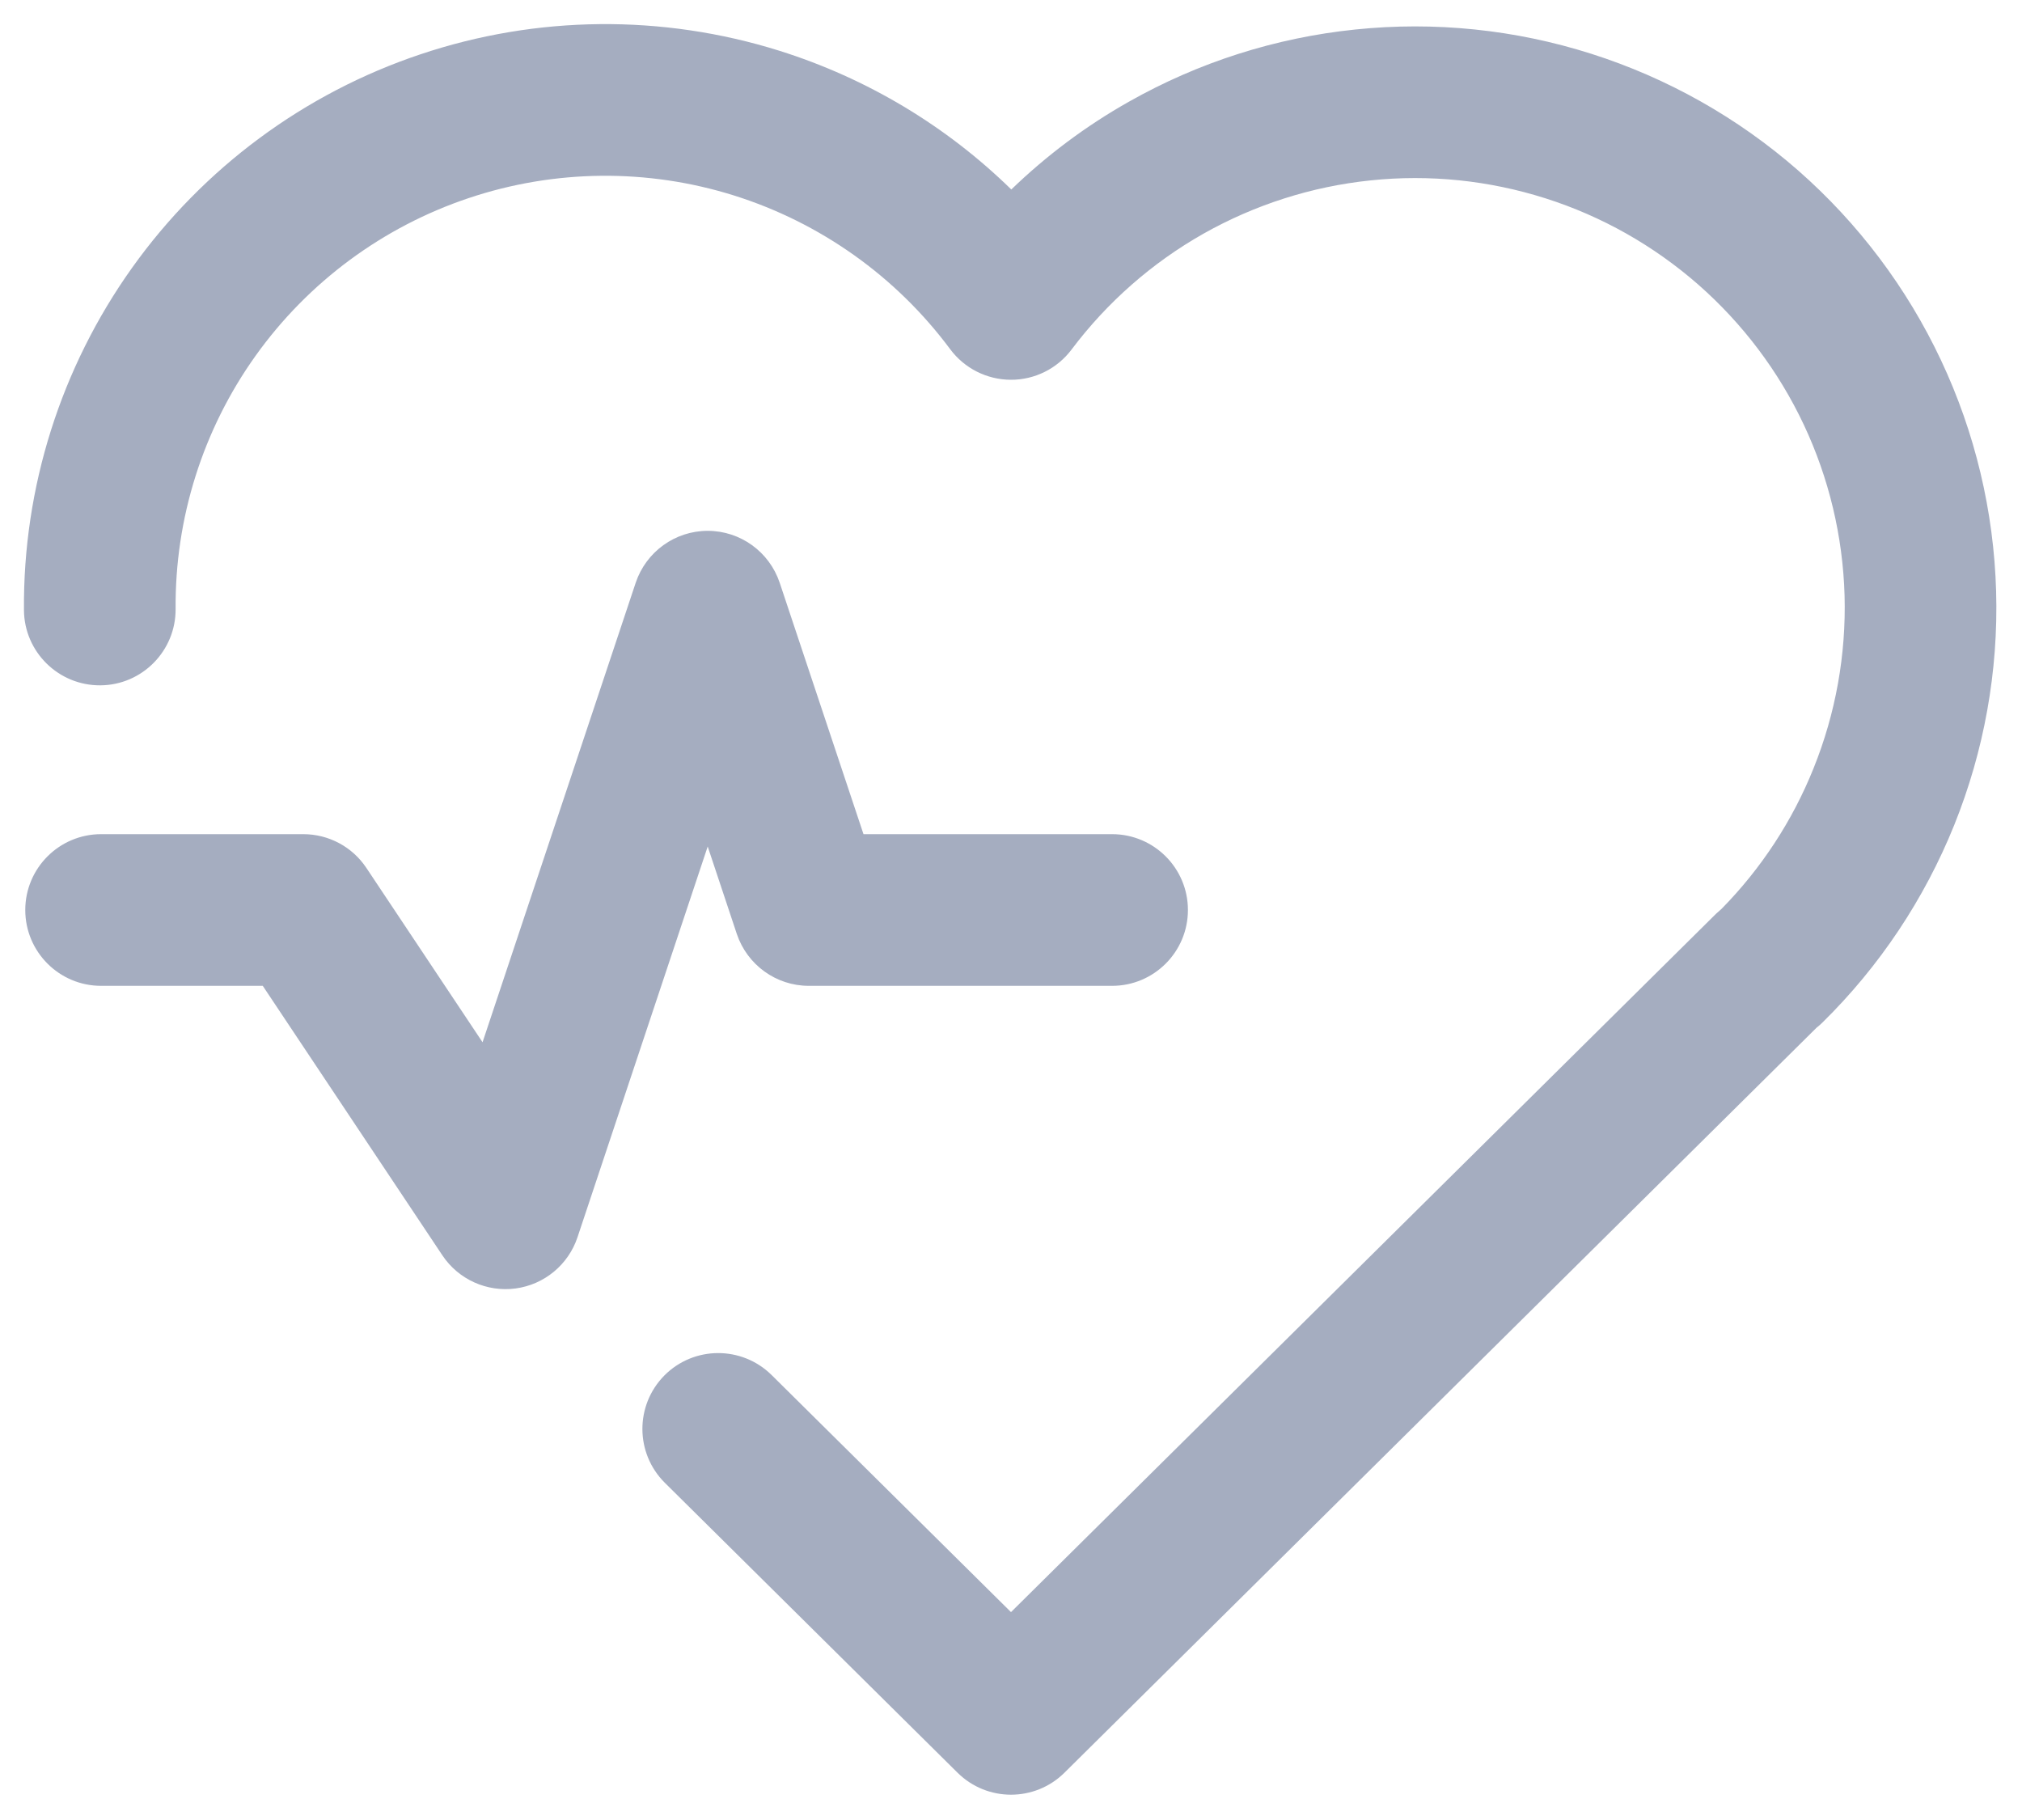 <svg width="20" height="18" viewBox="0 0 20 18" fill="none" xmlns="http://www.w3.org/2000/svg">
<path fill-rule="evenodd" clip-rule="evenodd" d="M4.636 1.959C5.486 1.674 6.404 1.665 7.259 1.933C8.115 2.202 8.863 2.734 9.398 3.453C9.539 3.643 9.761 3.755 9.998 3.756C10.234 3.757 10.457 3.646 10.599 3.457C10.951 2.989 11.395 2.599 11.904 2.311C12.413 2.024 12.976 1.844 13.558 1.784C14.14 1.723 14.728 1.784 15.285 1.961C15.843 2.138 16.357 2.429 16.797 2.814C17.237 3.2 17.593 3.672 17.842 4.201C18.091 4.73 18.228 5.305 18.245 5.89C18.261 6.475 18.157 7.056 17.938 7.599C17.73 8.117 17.421 8.589 17.029 8.988C17.01 9.004 16.991 9.021 16.972 9.039L10 15.944L7.632 13.599C7.337 13.308 6.863 13.31 6.571 13.604C6.28 13.899 6.282 14.373 6.576 14.665L9.472 17.533C9.765 17.822 10.235 17.822 10.528 17.533L17.968 10.164C17.988 10.149 18.007 10.131 18.026 10.113C18.59 9.559 19.034 8.893 19.33 8.159C19.625 7.426 19.767 6.638 19.744 5.847C19.721 5.056 19.536 4.279 19.199 3.563C18.862 2.847 18.381 2.208 17.786 1.686C17.191 1.165 16.494 0.772 15.74 0.532C14.986 0.292 14.191 0.21 13.404 0.292C12.617 0.373 11.855 0.616 11.166 1.006C10.742 1.245 10.352 1.537 10.003 1.874C9.36 1.245 8.575 0.774 7.709 0.502C6.551 0.139 5.309 0.151 4.159 0.537C3.009 0.922 2.01 1.662 1.306 2.649C0.602 3.636 0.227 4.821 0.237 6.034C0.24 6.448 0.579 6.781 0.993 6.778C1.407 6.775 1.74 6.436 1.737 6.022C1.73 5.126 2.006 4.25 2.527 3.52C3.048 2.79 3.786 2.244 4.636 1.959ZM7.712 5.763C7.609 5.457 7.323 5.25 7 5.25C6.677 5.25 6.391 5.457 6.288 5.763L4.773 10.308L3.624 8.584C3.485 8.375 3.251 8.25 3 8.25H1C0.586 8.25 0.25 8.586 0.25 9C0.25 9.414 0.586 9.75 1 9.75H2.599L4.376 12.416C4.535 12.654 4.816 12.781 5.1 12.743C5.383 12.705 5.621 12.509 5.712 12.237L7 8.372L7.288 9.237C7.391 9.543 7.677 9.75 8 9.75H11C11.414 9.75 11.75 9.414 11.75 9C11.75 8.586 11.414 8.25 11 8.25H8.541L7.712 5.763Z" fill="#A5ADC0"/>
</svg>
